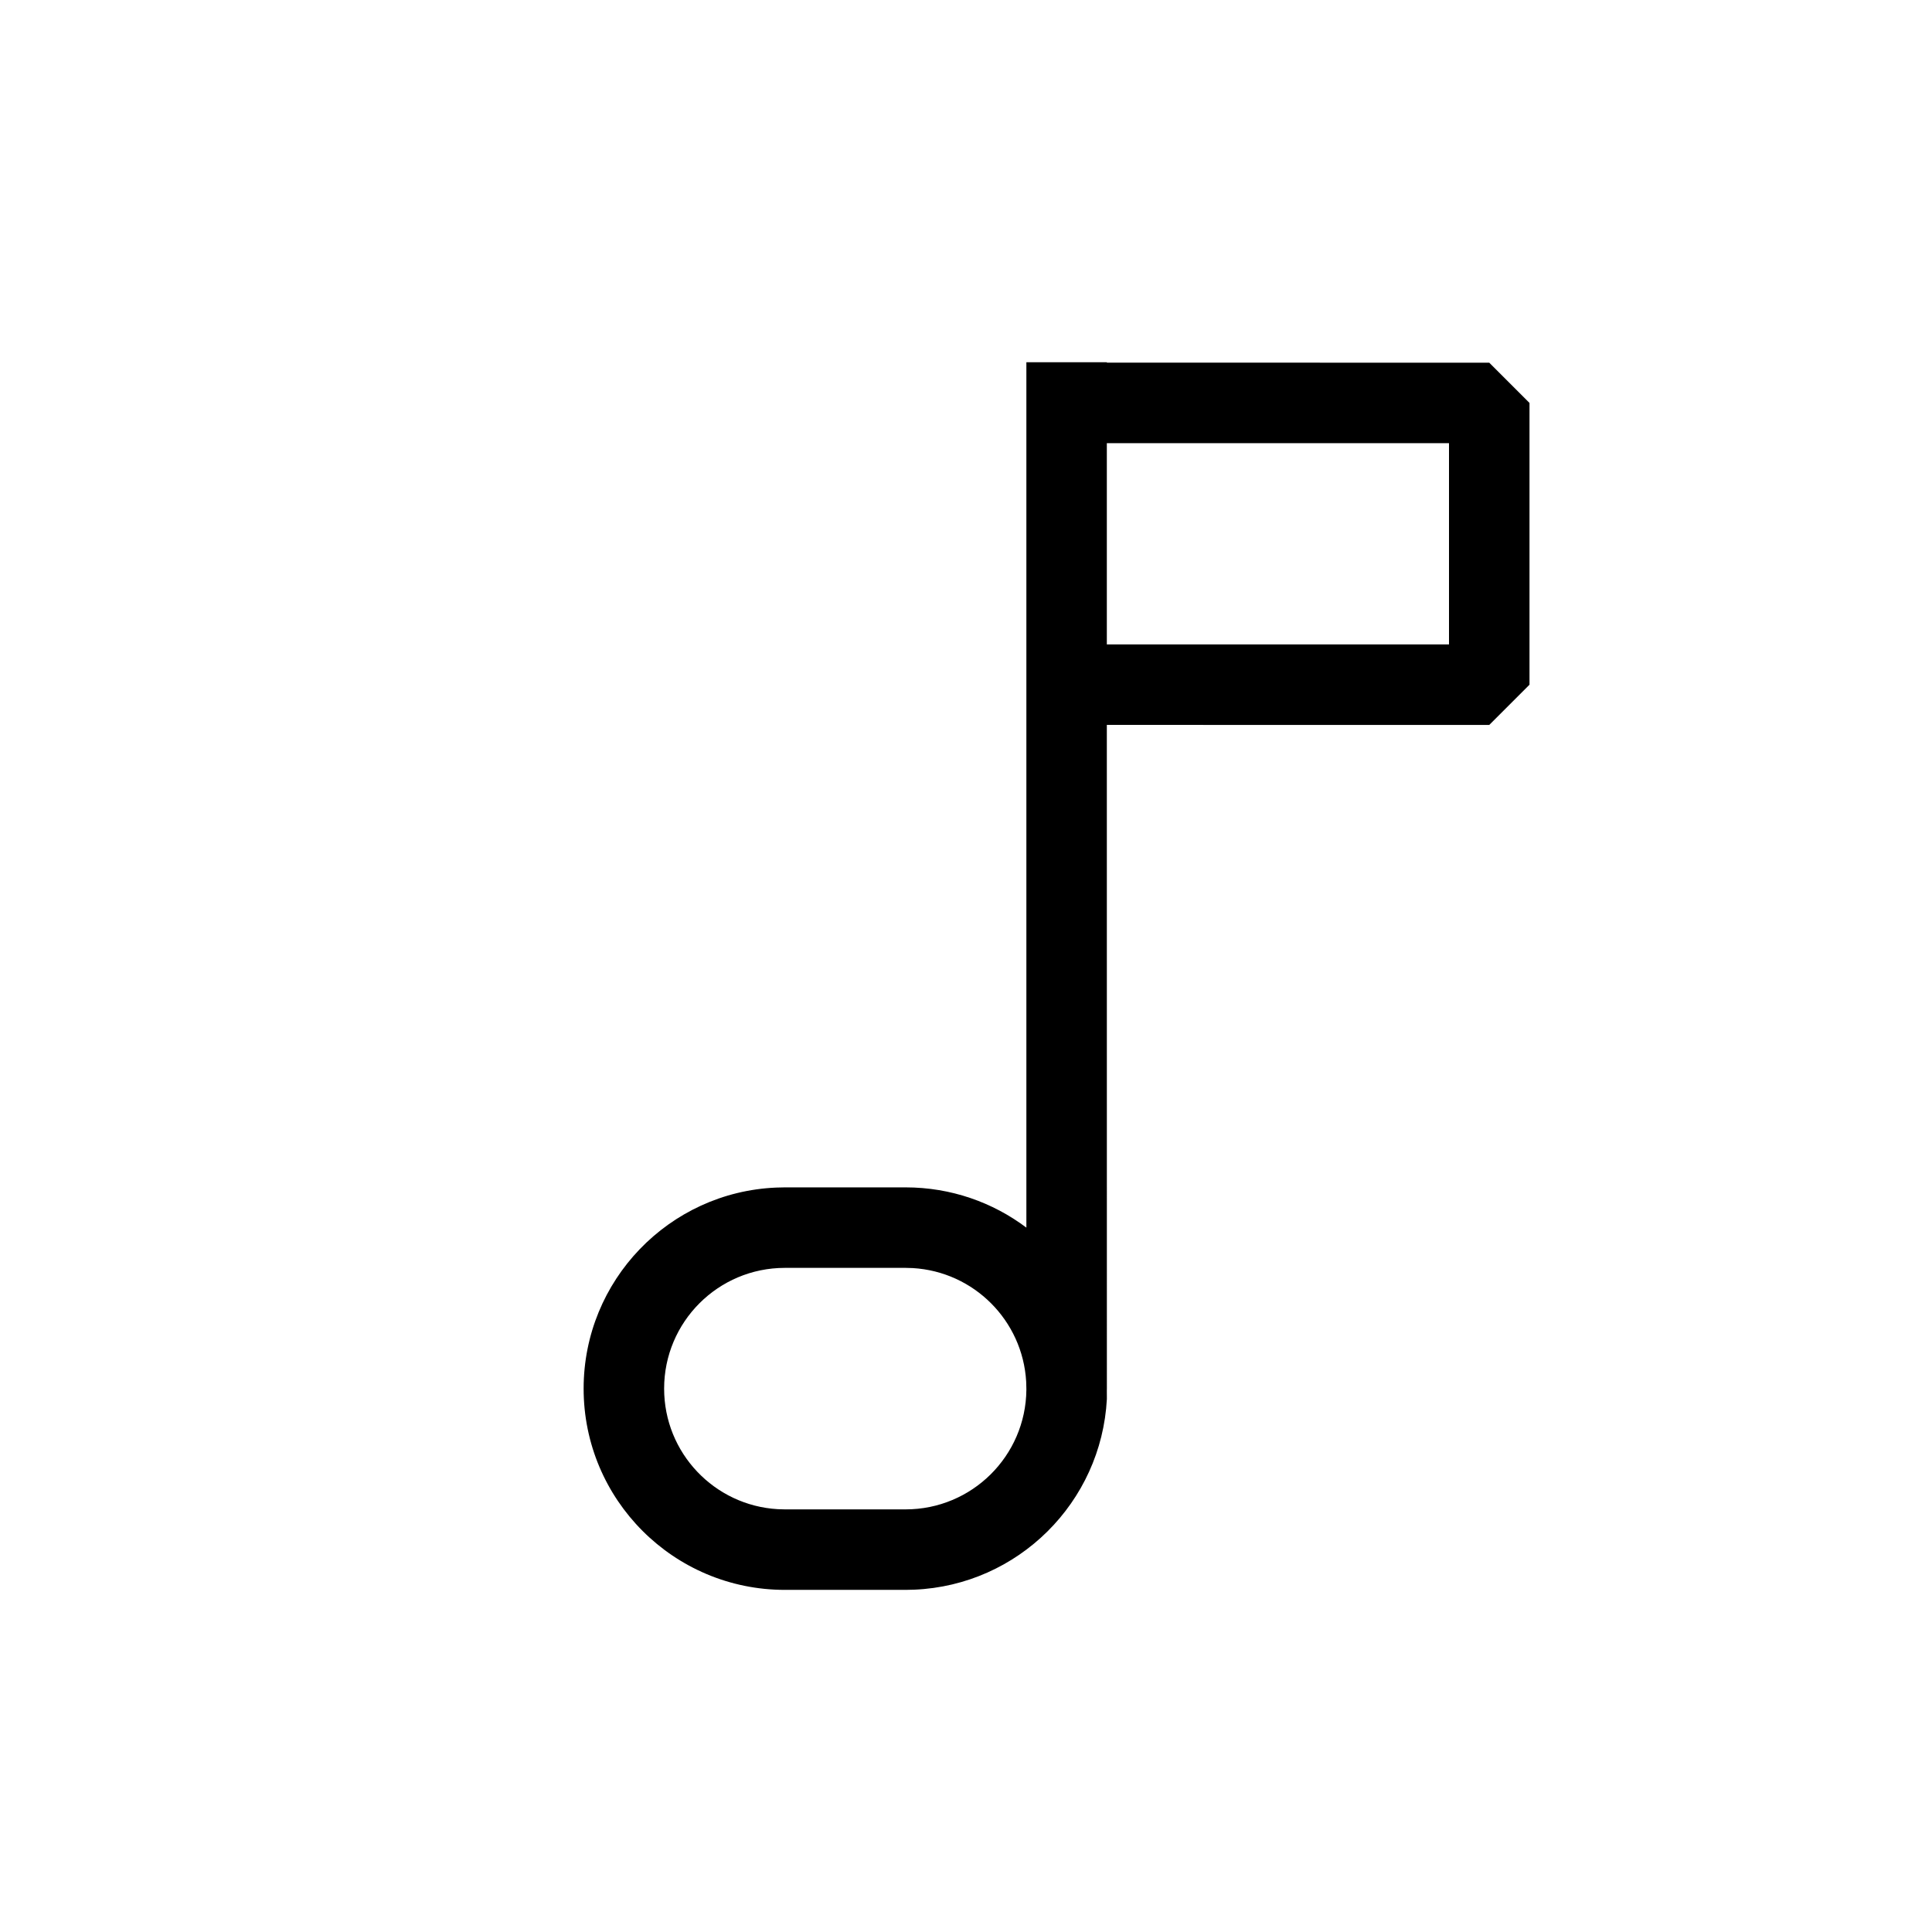 <svg class="icon" width="48px" height="48px" viewBox="0 0 48 48" version="1.1" xmlns="http://www.w3.org/2000/svg" xmlns:xlink="http://www.w3.org/1999/xlink">
  <g>
    <path d="M27.5,9 L27.499,9.01 L37,9.011 L38,10.011 L38,17.011 L37,18.011 L27.499,18.01 L27.5,34.457 C27.5,34.471 27.5,34.486 27.5,34.5 L27.499,34.544 L27.5,34.758 C27.363,37.328 25.292,39.385 22.717,39.495 L22.5,39.5 L19.5,39.5 C16.739,39.5 14.5,37.261 14.5,34.5 C14.5,31.811 16.622,29.618 19.283,29.505 L19.5,29.5 L22.5,29.5 C23.626,29.5 24.665,29.872 25.5,30.5 L25.5,9 L27.5,9 Z M22.5,31.5 L19.5,31.5 C17.843,31.5 16.5,32.843 16.5,34.5 C16.5,36.098 17.749,37.404 19.324,37.495 L19.5,37.5 L22.5,37.5 C24.147,37.5 25.484,36.173 25.5,34.53 L25.499,34.47 L25.495,34.324 C25.407,32.807 24.193,31.593 22.676,31.505 L22.5,31.5 Z M36,11.01 L27.499,11.01 L27.499,16.01 L36,16.01 L36,11.01 Z" id="note" fill="currentColor" fill-rule="nonzero"></path>
  </g>
</svg>
